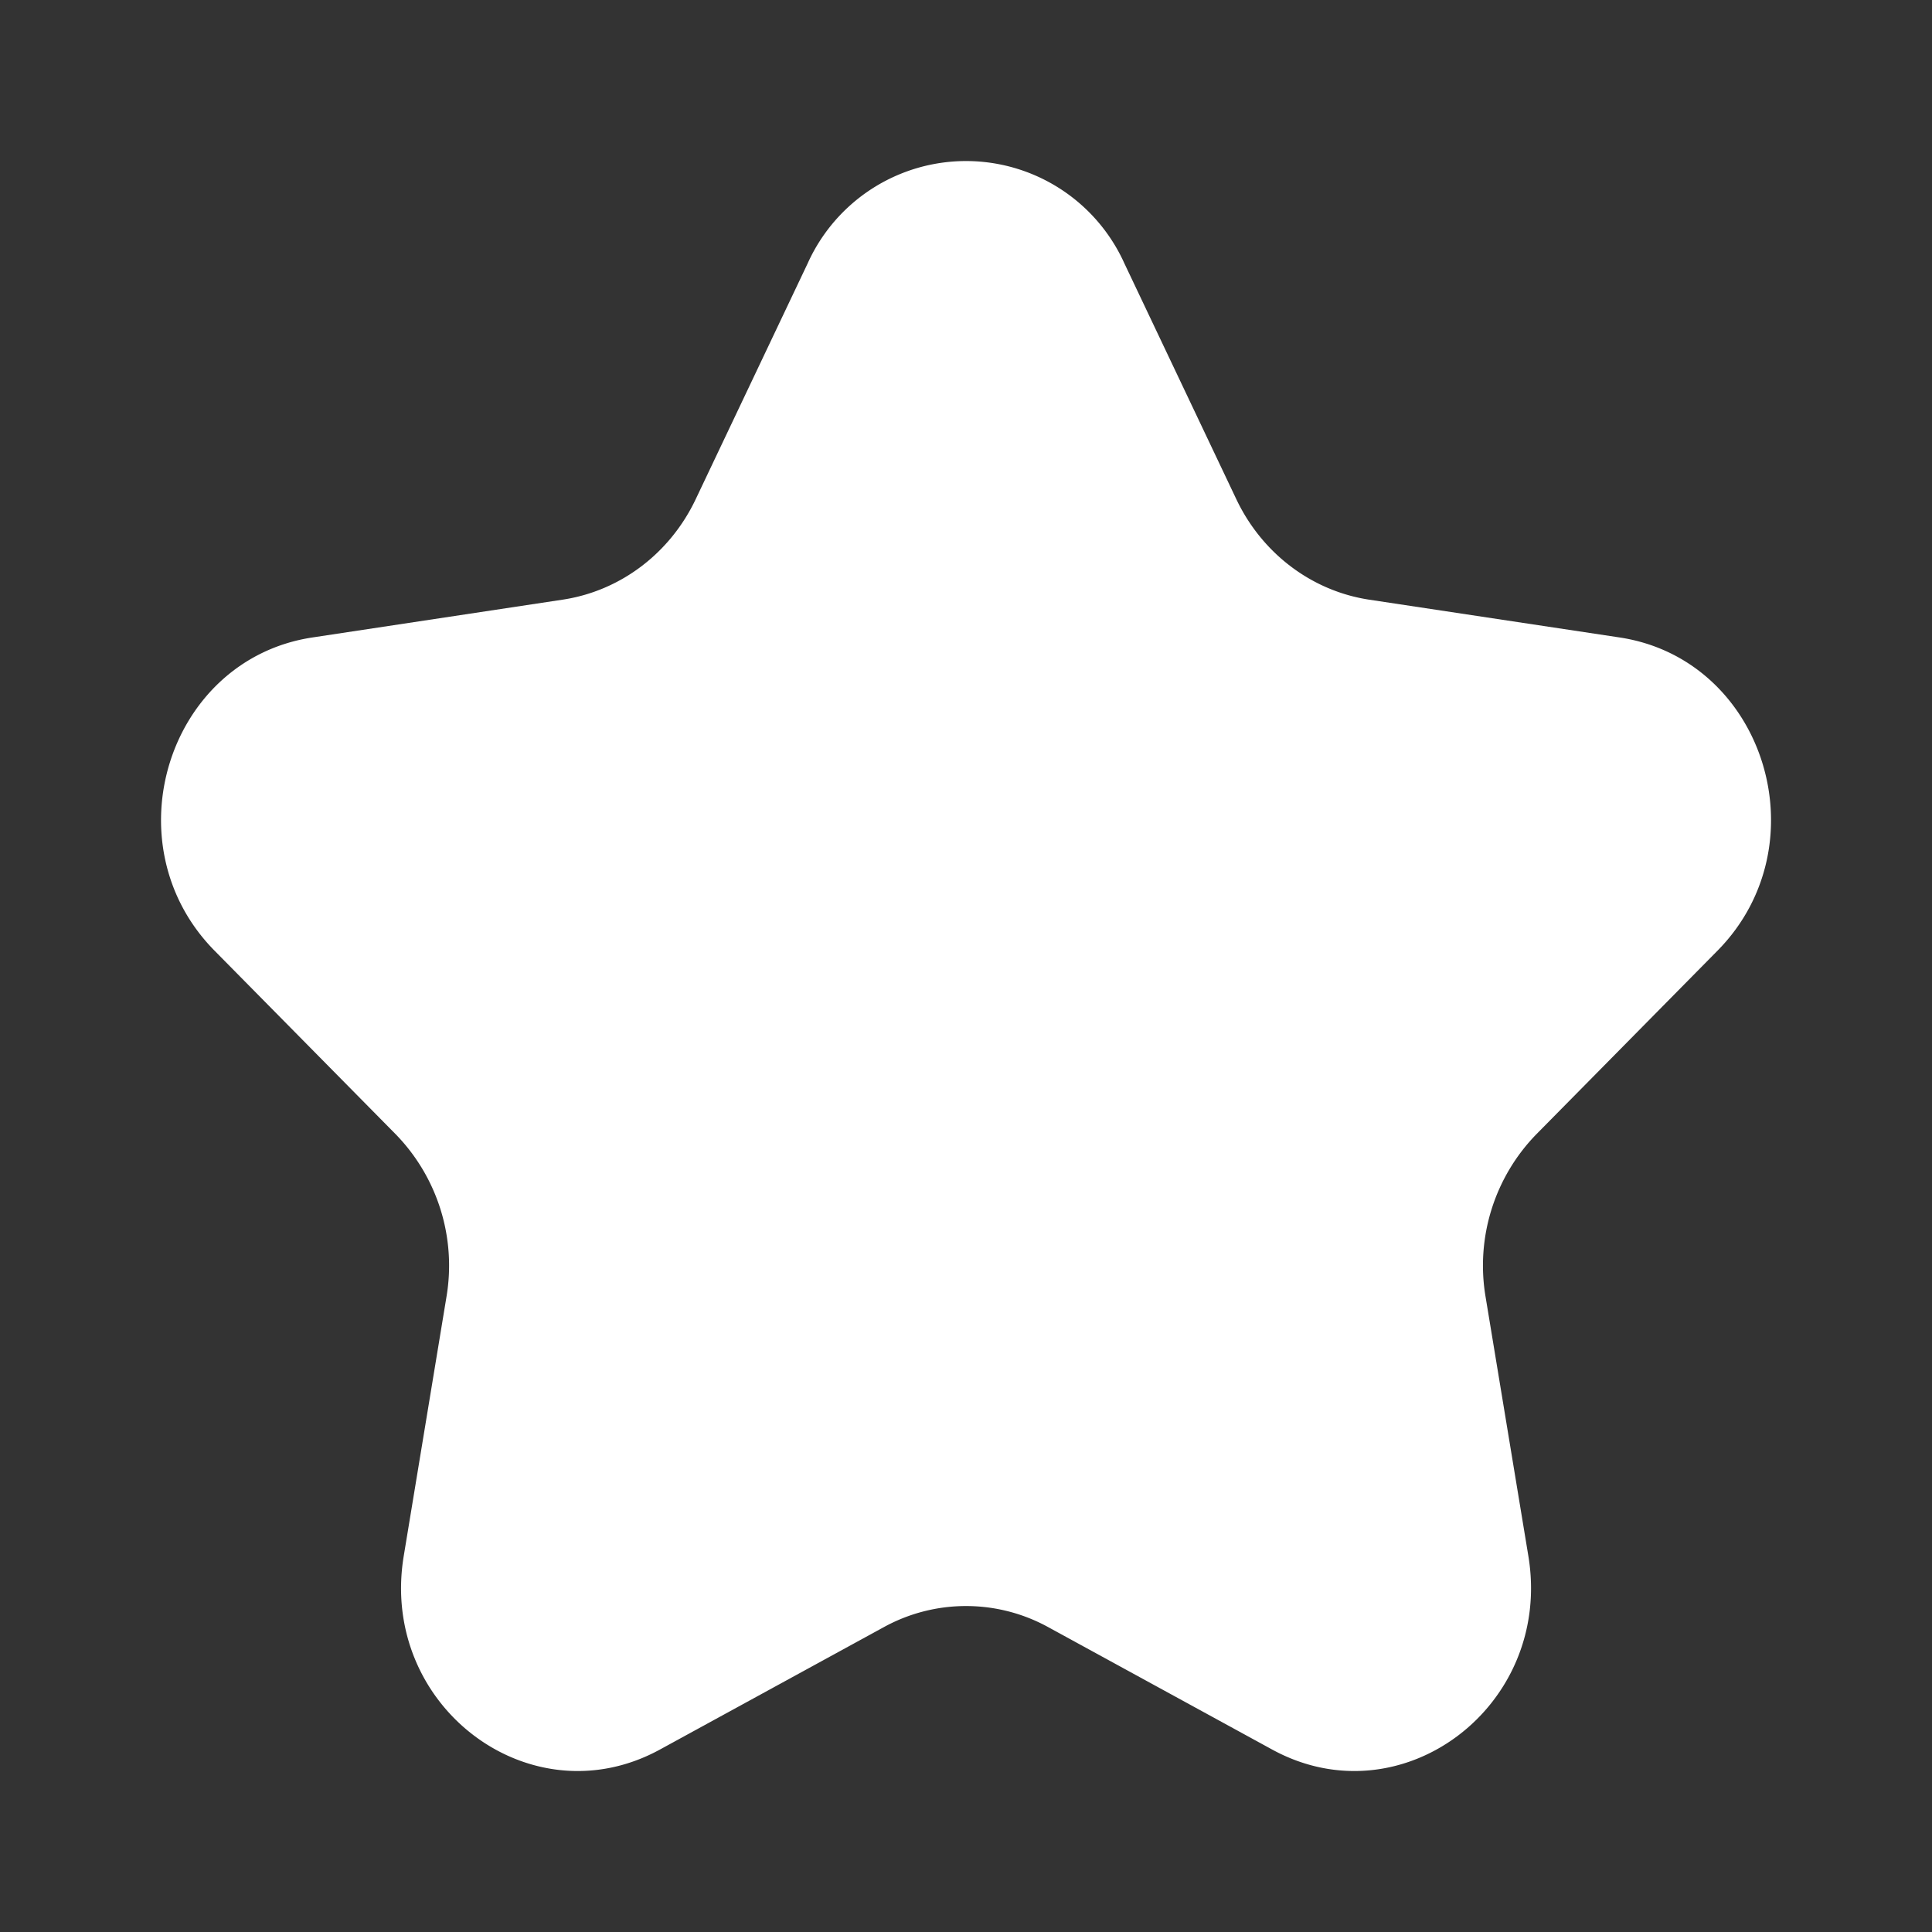 <svg width="40" height="40" fill="none" xmlns="http://www.w3.org/2000/svg"><rect width="100%" height="100%" fill="#333333" stroke="none"/><path d="M16.722 5.453a3.596 3.596 0 016.557 0l2.318 4.883c.533 1.122 1.562 1.9 2.753 2.08l5.183.782c2.999.454 4.196 4.285 2.026 6.485l-3.75 3.8a3.896 3.896 0 00-1.052 3.365l.886 5.367c.512 3.105-2.623 5.473-5.305 4.007l-4.636-2.534a3.533 3.533 0 00-3.403 0l-4.635 2.534c-2.683 1.466-5.818-.902-5.305-4.007l.885-5.367a3.896 3.896 0 00-1.052-3.365l-3.75-3.8c-2.17-2.2-.972-6.031 2.026-6.485l5.183-.783c1.191-.18 2.22-.957 2.753-2.08l2.318-4.882z" fill="#fff"/></svg>